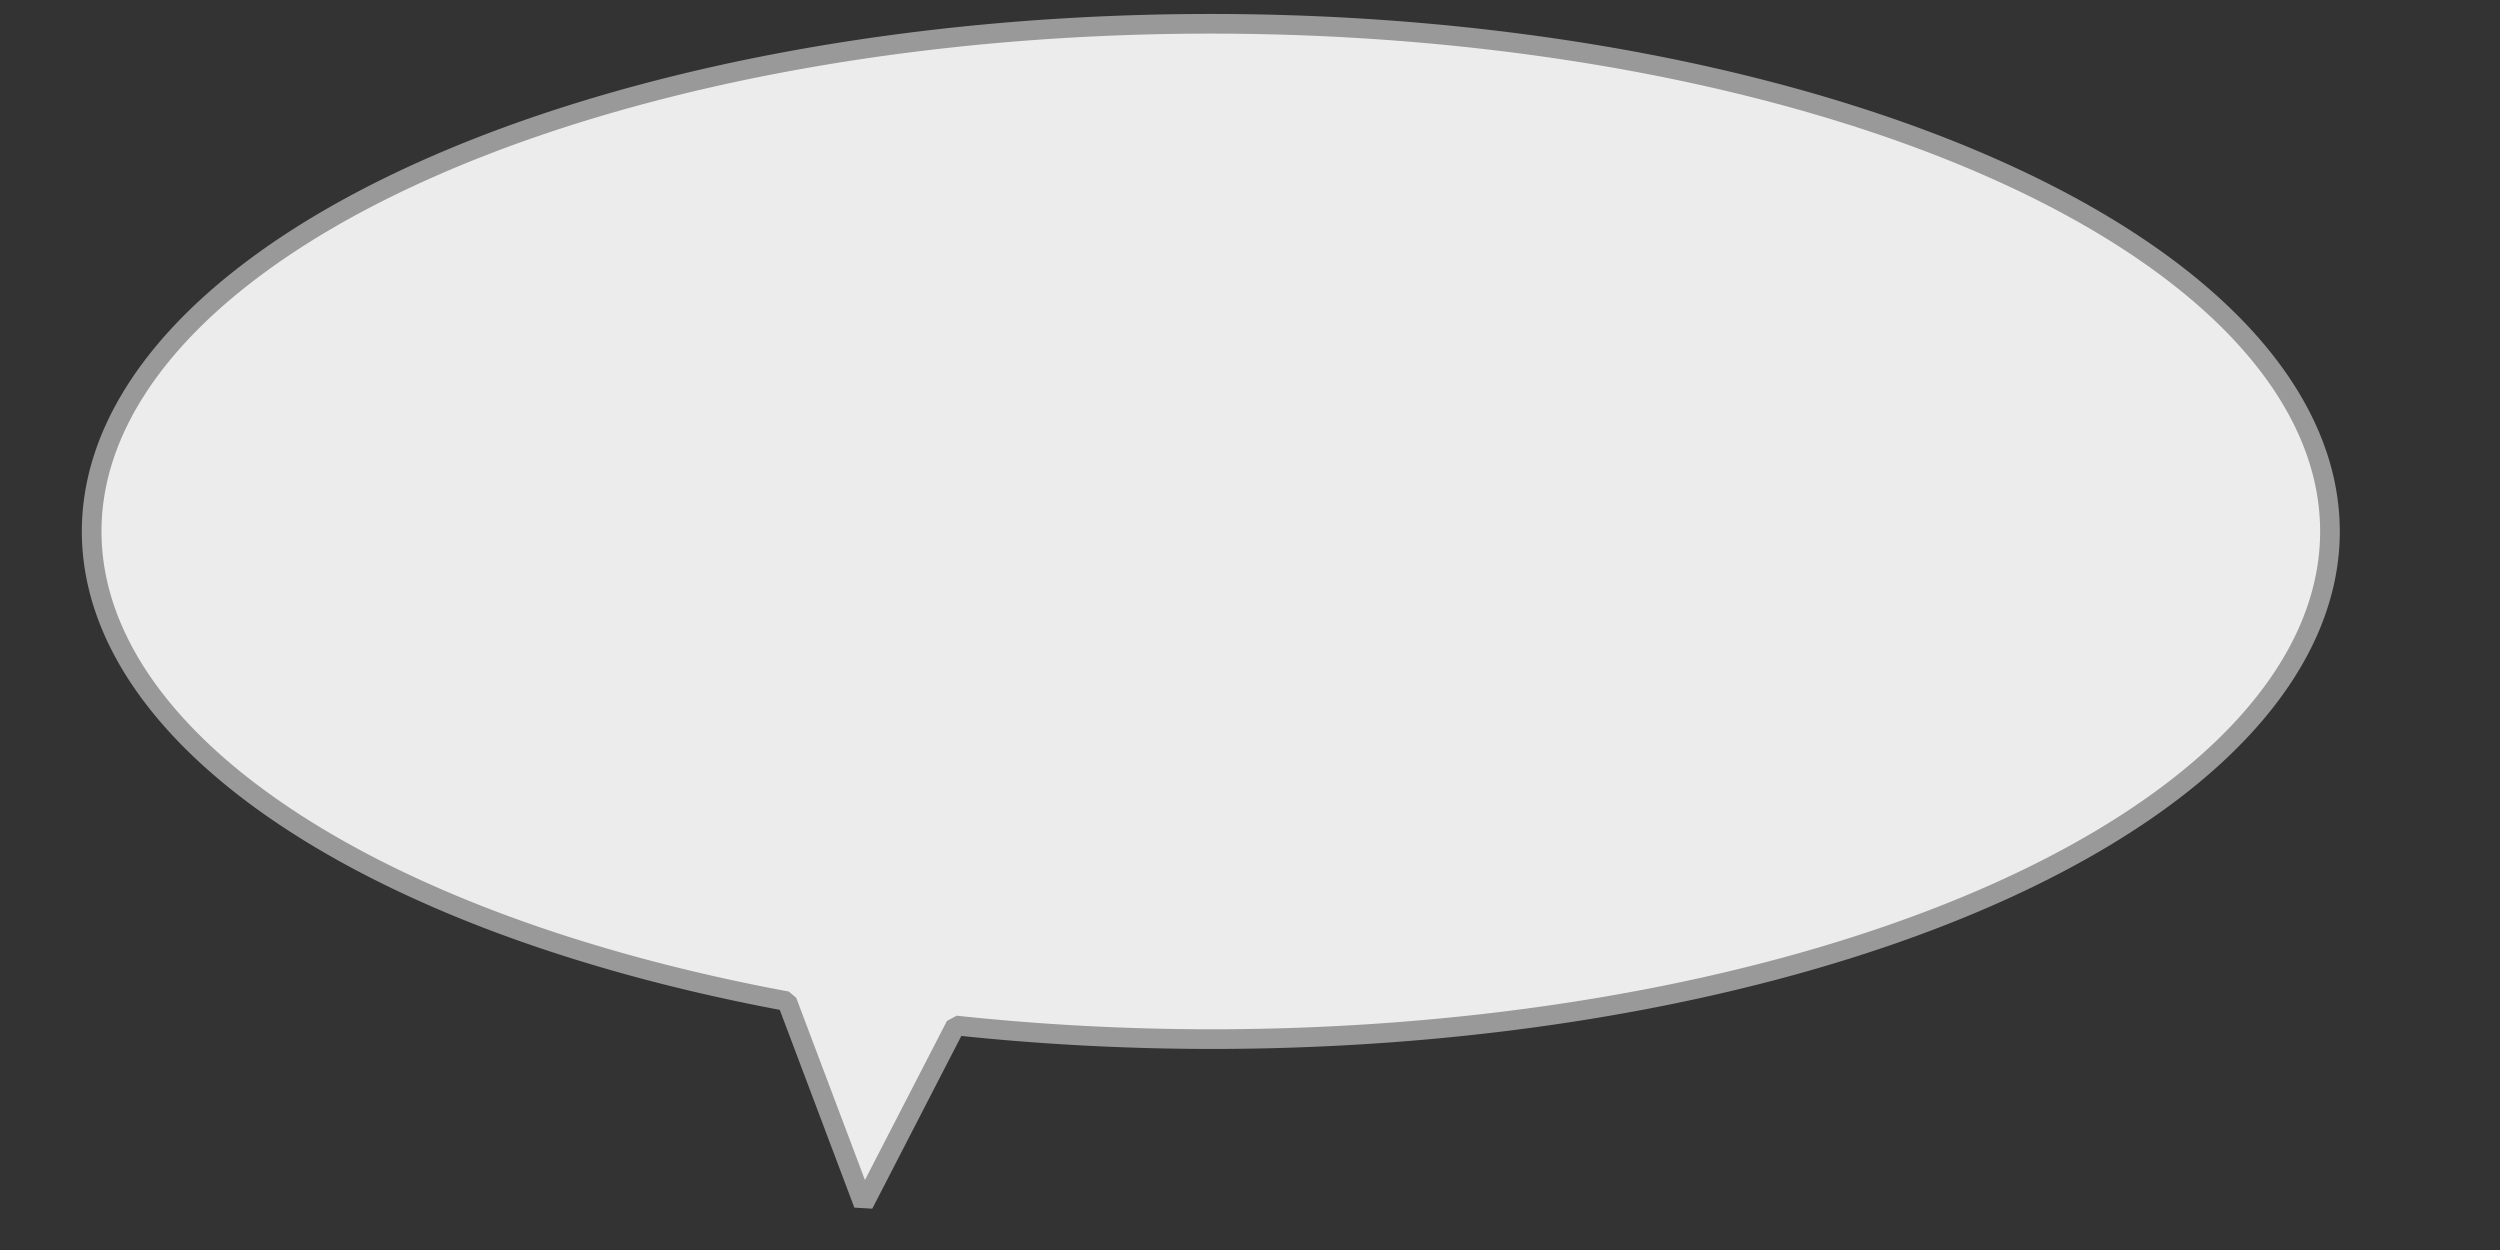 <?xml version="1.0" encoding="UTF-8" standalone="no"?>
<!-- Created with Inkscape (http://www.inkscape.org/) -->

<svg
   width="60mm"
   height="30mm"
   viewBox="0 0 60 30"
   version="1.1"
   id="svg5"
   inkscape:version="1.2.1 (9c6d41e410, 2022-07-14, custom)"
   sodipodi:docname="SpeechBubble.svg"
   xmlns:inkscape="http://www.inkscape.org/namespaces/inkscape"
   xmlns:sodipodi="http://sodipodi.sourceforge.net/DTD/sodipodi-0.dtd"
   xmlns="http://www.w3.org/2000/svg"
   xmlns:svg="http://www.w3.org/2000/svg">
  <rect x="0" y="0" width="60" height="30" fill="#333333" stroke="none"/>
  <sodipodi:namedview
     id="namedview7"
     pagecolor="#ffffff"
     bordercolor="#666666"
     borderopacity="1.0"
     inkscape:showpageshadow="2"
     inkscape:pageopacity="0.0"
     inkscape:pagecheckerboard="0"
     inkscape:deskcolor="#d1d1d1"
     inkscape:document-units="mm"
     showgrid="false"
     inkscape:zoom="7.4885862"
     inkscape:cx="154.30149"
     inkscape:cy="52.079256"
     inkscape:window-width="2560"
     inkscape:window-height="1365"
     inkscape:window-x="0"
     inkscape:window-y="0"
     inkscape:window-maximized="1"
     inkscape:current-layer="layer1" />
  <defs
     id="defs2" />
  <g
     inkscape:label="Layer 1"
     inkscape:groupmode="layer"
     id="layer1">
    <path
       id="path234"
       style="fill:#ececec;stroke:#999999;stroke-width:0.472;stroke-linecap:round;stroke-linejoin:bevel"
       d="M 29.06 0.571 A 26.86 12.184 0 0 0 2.2 12.755 A 26.86 12.184 0 0 0 18.888 24.029 L 20.725 28.9 L 22.936 24.611 A 26.86 12.184 0 0 0 29.06 24.939 A 26.86 12.184 0 0 0 55.919 12.755 A 26.86 12.184 0 0 0 29.06 0.571 z " />
  </g>
</svg>

